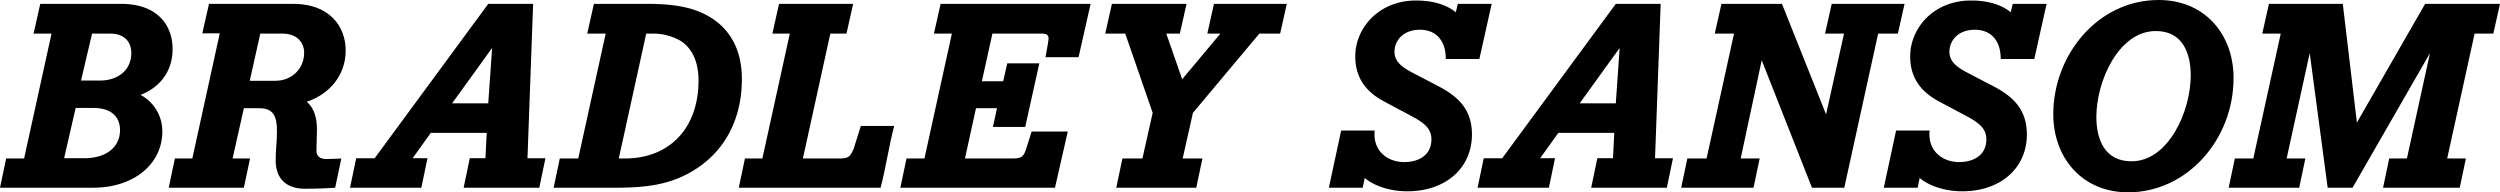 <svg xmlns="http://www.w3.org/2000/svg" width="1221.146" height="93.945" viewBox="0 0 1221.146 93.945">
  <g>
    <path d="M0,91.69,3.006,77.41h8.768l13.4-61H16.409l3.257-14.53H59c18.413,0,25.3,10.9,25.3,22.046,0,11.649-6.889,19.039-15.657,22.421A20.112,20.112,0,0,1,79.289,64.258c0,15.658-13.653,27.432-33.82,27.432ZM45.594,52.734H36.951L31.314,77.285h9.771c11.148,0,17.536-5.637,17.536-13.779C58.621,58.121,55.49,52.734,45.594,52.734Zm8.142-36.325H44.968L39.582,39.332h9.394c8.518,0,15.157-5.011,15.157-13.4C64.133,21.043,61.377,16.409,53.736,16.409Z"/>
    <path d="M113.609,77.41h8.518l-3.006,14.28H82.42l3.006-14.28h8.517l13.4-61.126H98.829l3.256-14.4H143.3c17.536,0,25.553,10.9,25.553,22.8s-7.641,21.169-19.04,25.052c3.883,3.131,5.011,8.393,5.011,13.528,0,2.255-.251,8.267-.251,10.271,0,3.007,2,4.134,4.76,4.134,2.5,0,5.136-.125,7.39-.251l-3.006,14.28c-2.5.125-6.639.5-14.78.5-9.019,0-14.28-4.885-14.28-13.778,0-6.013.626-8.393.626-14.531,0-7.265-1.879-11.023-8.643-11.023h-7.515Zm24.3-61H127.137L122,39.457h12.526c8.141,0,14.029-6.013,14.029-13.653C148.557,20.793,145.175,16.409,137.91,16.409Z"/>
    <path d="M229.473,77.285h7.641l.626-12.4H210.434l-8.894,12.4h7.265L205.8,91.69H170.977l3.006-14.4H183l55.49-75.406h21.92l-2.756,75.406h8.769L263.418,91.69H226.467ZM220.83,50.479h17.662l1.879-27.056Z"/>
    <path d="M270.433,91.69l3-14.28h9.019l13.4-61h-9.018L290.1,1.879h25.927c14.657,0,22.923,2.129,29.562,5.762,10.4,5.762,16.785,15.908,16.785,30.939,0,24.05-12.4,40.709-31.064,48.475-6.764,2.756-15.157,4.635-29.938,4.635Zm34.822-14.28c21.419,0,35.949-14.4,35.949-38.2,0-9.269-3.382-16.158-9.269-19.54a27.2,27.2,0,0,0-13.278-3.257h-3.006l-13.4,61Z"/>
    <path d="M392.183,77.41H410.1c4.259,0,5.26-.876,6.889-4.76L420.491,61.5h16.284c-2.63,10.021-4.008,20.167-6.638,30.188H360.868l3.006-14.28h8.518l13.4-61h-8.518l3.257-14.53h36.2l-3.256,14.53h-7.891Z"/>
    <path d="M494.269,77.41c4.885,0,5.762-.751,7.14-5.261l2.5-7.891h17.661L515.312,91.69H439.781l3.006-14.28h8.769l13.4-61H456.19l3.257-14.53h73.277l-5.888,26.054H510.678c.877-4.76,1.5-8.142,1.5-9.144,0-1.628-.877-2.38-3.382-2.38h-24.05l-5.136,23.3h10.4l2-8.769h15.657L500.782,62H485l2-9.144H476.732L471.347,77.41Z"/>
    <path d="M615.145,16.409,582.7,55.114l-5.01,22.3h9.645l-3.006,14.28H545.25l3.006-14.28h9.77l5.011-22.3-13.4-38.7h-9.77l3.257-14.53h36.45l-3.257,14.53h-6.638l7.765,22.3,18.664-22.3h-6.388l3.257-14.53h35.574l-3.257,14.53Z"/>
    <path d="M687.418,93.443c-9.52,0-17.035-3.256-20.793-6.513l-1,4.76H649.089L655.1,63.757h16.409a9.427,9.427,0,0,0-.126,1.879c0,8.643,6.764,13.528,14.53,13.528,6.765,0,13.277-3.131,13.277-11.148,0-6.013-4.884-8.768-11.273-12.15L676.146,49.6c-7.767-4.134-14.156-10.522-14.156-22.046C661.99,13.779,673.39.25,691.677.25c10.021,0,16.159,3.007,19.416,5.763l1-4.134h16.534L722.616,28.81H706.207c0-9.144-4.885-14.28-12.651-14.28-8.142,0-12.4,5.261-12.4,10.772,0,5.011,4.009,7.766,9.395,10.522l11.774,6.138c8.643,4.509,16.659,10.522,16.659,23.674C718.983,82.17,706.082,93.443,687.418,93.443Z"/>
    <path d="M780.234,77.285h7.641l.626-12.4H761.194l-8.892,12.4h7.264l-3,14.405H721.738l3.006-14.4h9.019l55.49-75.406h21.92l-2.755,75.406h8.768L814.18,91.69H777.228Zm-8.642-26.806h17.661l1.879-27.056Z"/>
    <path d="M917.394,16.409,900.859,91.69H885.076L860.525,29.436,850.254,77.41h9.269l-3,14.28H821.194L824.2,77.41H833.6l13.4-61H837.6l3.256-14.53h29.561l21.545,53.987,8.767-39.457h-9.268l3.257-14.53H930.3l-3.257,14.53Z"/>
    <path d="M958.478,93.443c-9.52,0-17.036-3.256-20.793-6.513l-1,4.76H920.148l6.013-27.933H942.57a9.427,9.427,0,0,0-.126,1.879c0,8.643,6.765,13.528,14.531,13.528,6.764,0,13.277-3.131,13.277-11.148,0-6.013-4.885-8.768-11.273-12.15L947.2,49.6c-7.766-4.134-14.154-10.522-14.154-22.046,0-13.778,11.4-27.307,29.686-27.307,10.022,0,16.16,3.007,19.416,5.763l1-4.134h16.534L993.676,28.81H977.267c0-9.144-4.885-14.28-12.652-14.28-8.141,0-12.4,5.261-12.4,10.772,0,5.011,4.009,7.766,9.394,10.522l11.775,6.138c8.642,4.509,16.659,10.522,16.659,23.674C990.043,82.17,977.142,93.443,958.478,93.443Z"/>
    <path d="M1002.943,55.741c0-28.685,21.545-55.741,51.482-55.741C1076.847,0,1091,16.66,1091,38.079c0,30.188-22.8,55.866-51.481,55.866C1017.1,93.945,1002.943,77.16,1002.943,55.741Zm50.105-40.585c-18.163,0-29.061,24.426-29.061,41.962,0,10.9,4.008,21.67,17.16,21.67,18.039,0,28.936-24.425,28.936-41.962C1070.083,25.929,1066.074,15.156,1053.048,15.156Z"/>
    <path d="M1164.028,91.69l3.006-14.28h8.643l11.273-51.481L1149.122,91.69h-12.15L1128.2,25.929,1116.931,77.41h9.143l-3.006,14.28h-34.446l3.006-14.28h9.018l13.4-61h-9.019l3.257-14.53h36.074l6.89,58L1184.57,1.879h36.576l-3.256,14.53h-9.144l-13.4,61h9.144l-3.007,14.28Z"/>
  </g>
</svg>
